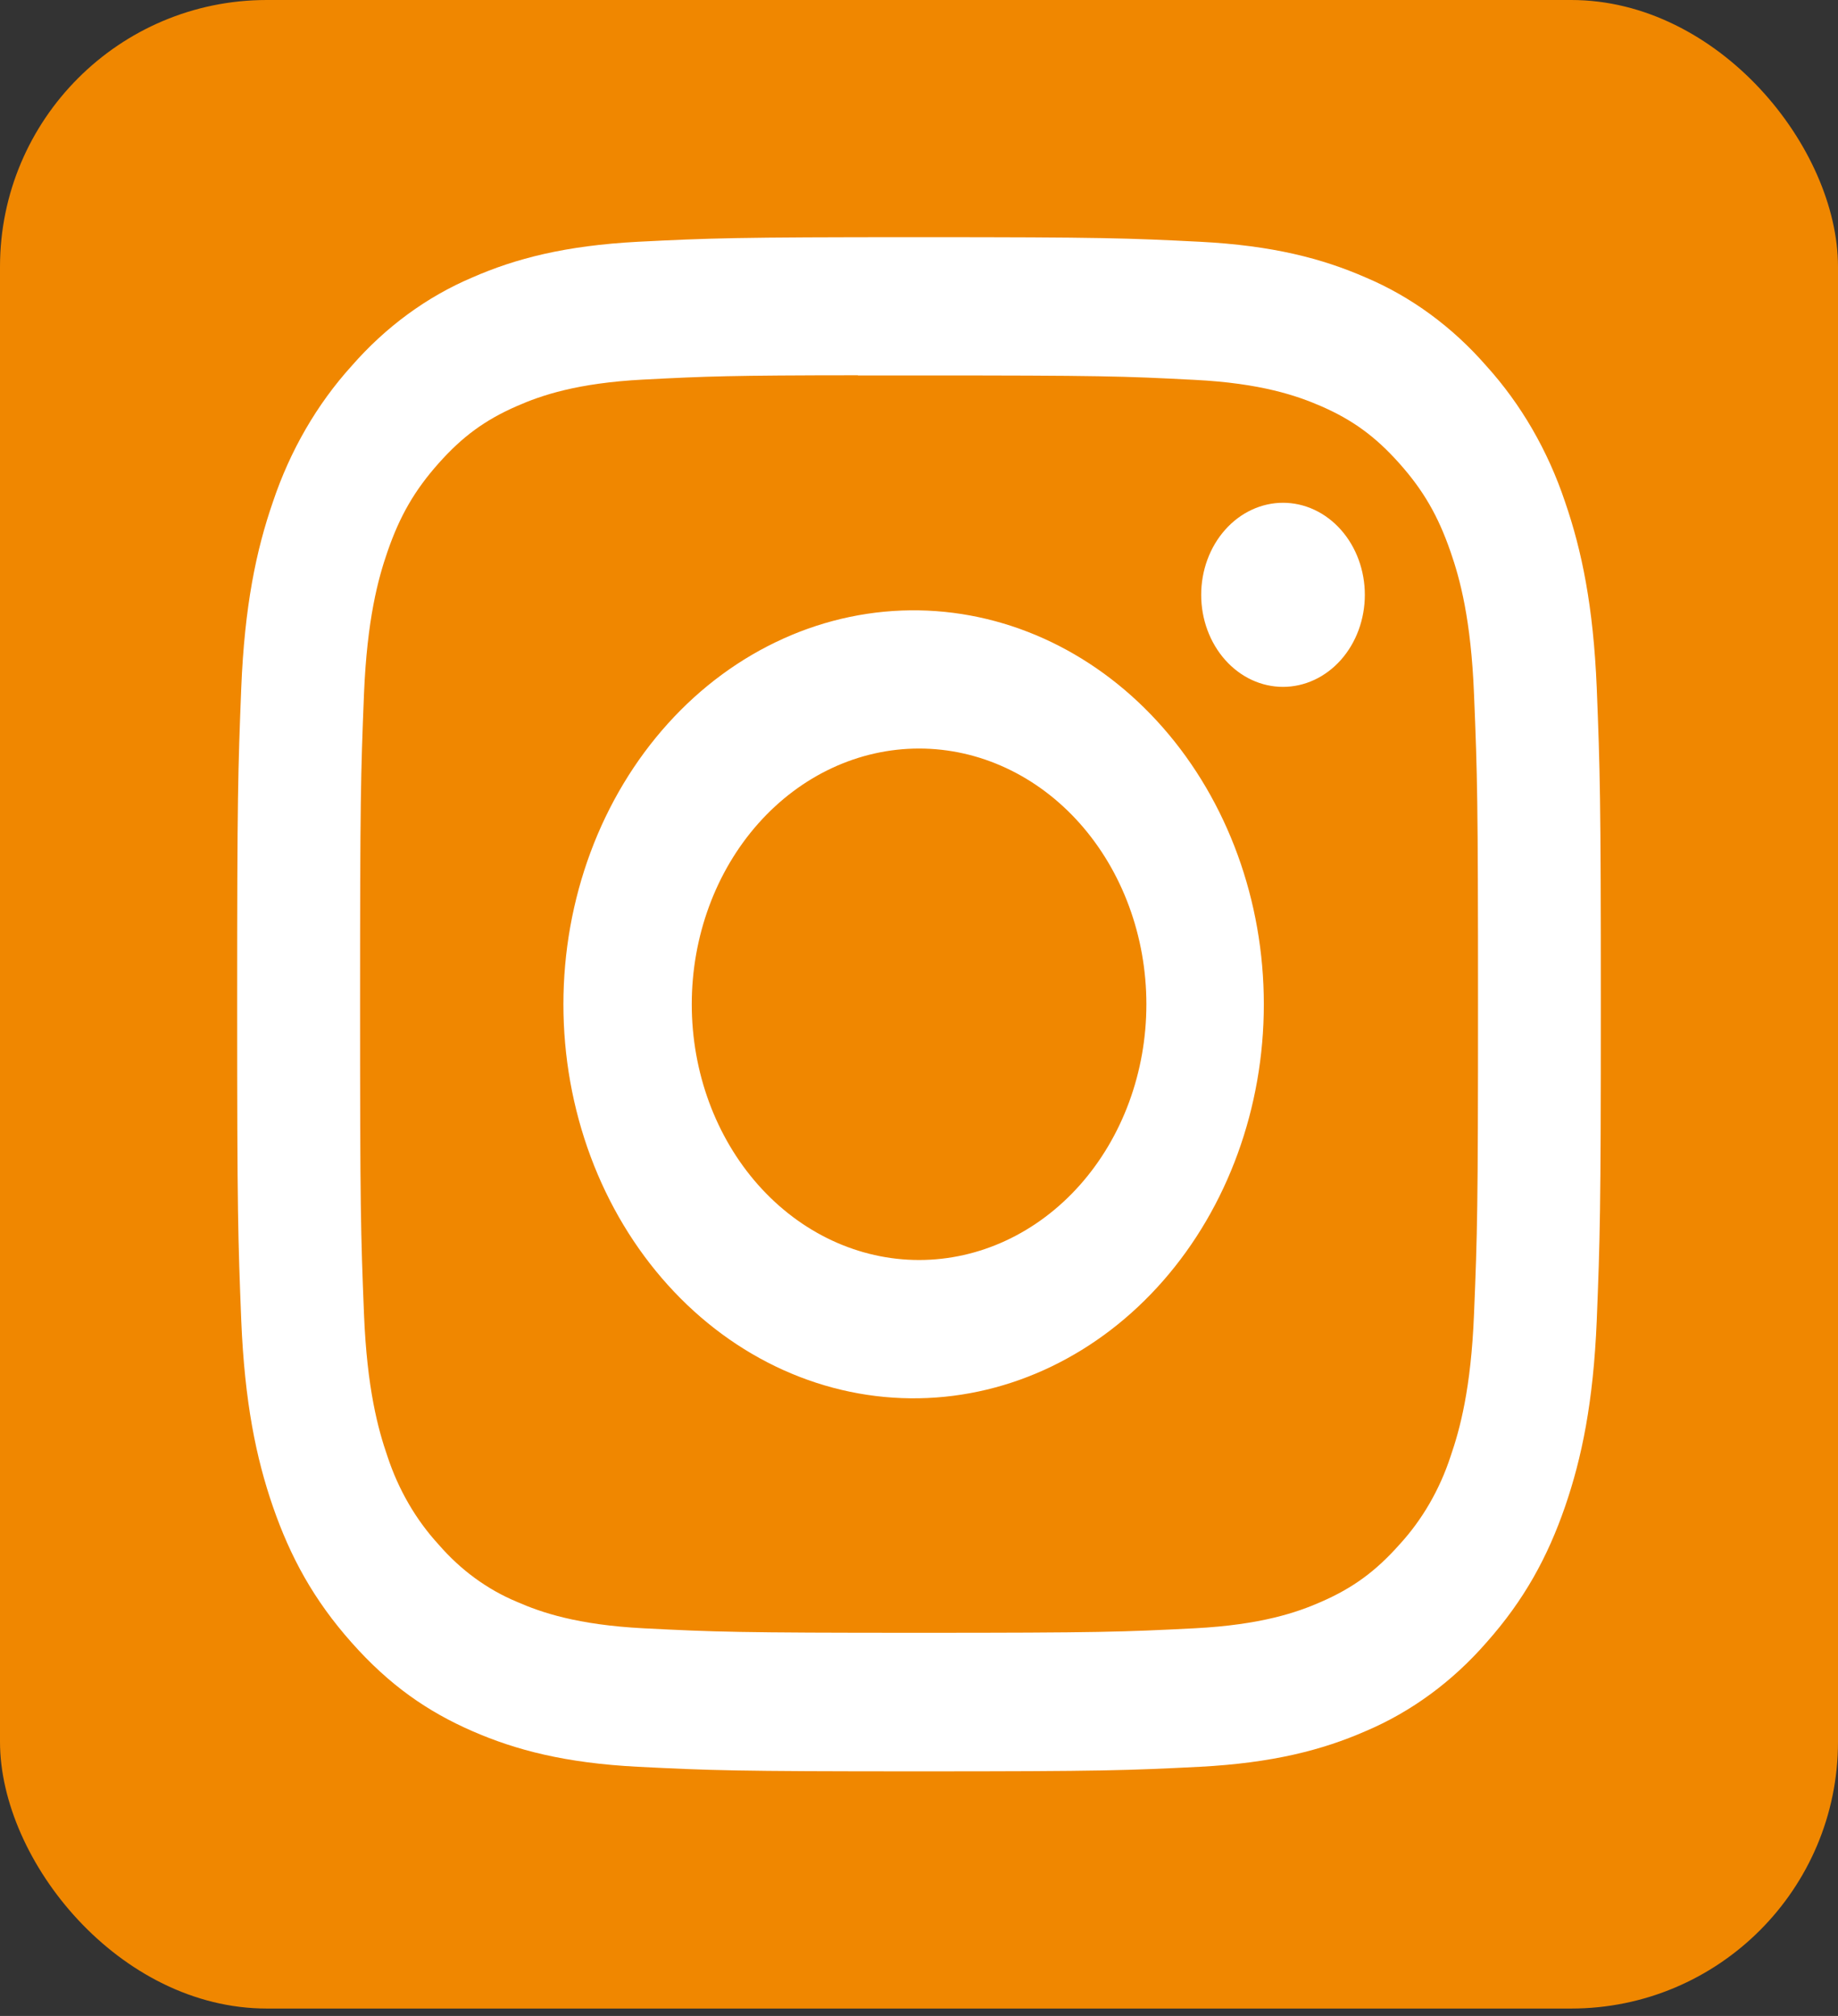 <svg width="62" height="68" viewBox="0 0 62 68" fill="none" xmlns="http://www.w3.org/2000/svg">
<rect x="0" y="0" width="62" height="68" fill="#333333" stroke="none"/>
<rect width="62" height="67.75" rx="9" fill="#F08700"/>
<path d="M31 8C24.758 8 23.974 8.032 21.521 8.155C19.069 8.285 17.398 8.718 15.935 9.358C14.4 10.008 13.01 11.027 11.861 12.344C10.691 13.636 9.786 15.2 9.207 16.927C8.638 18.57 8.25 20.452 8.138 23.202C8.029 25.967 8 26.847 8 33.878C8 40.903 8.029 41.783 8.138 44.542C8.253 47.298 8.638 49.177 9.207 50.823C9.797 52.524 10.582 53.967 11.861 55.406C13.138 56.846 14.42 57.732 15.932 58.392C17.398 59.032 19.066 59.469 21.515 59.595C23.971 59.718 24.753 59.75 31 59.75C37.247 59.75 38.026 59.718 40.482 59.595C42.928 59.465 44.605 59.032 46.068 58.392C47.602 57.742 48.991 56.723 50.139 55.406C51.418 53.967 52.203 52.524 52.792 50.823C53.359 49.177 53.747 47.298 53.862 44.542C53.971 41.783 54 40.903 54 33.875C54 26.847 53.971 25.967 53.862 23.205C53.747 20.452 53.359 18.57 52.792 16.927C52.214 15.2 51.309 13.636 50.139 12.344C48.991 11.026 47.6 10.007 46.065 9.358C44.599 8.718 42.925 8.281 40.479 8.155C38.024 8.032 37.245 8 30.994 8H31.003H31ZM28.939 12.664H31.003C37.144 12.664 37.871 12.687 40.295 12.813C42.537 12.926 43.756 13.35 44.567 13.702C45.639 14.171 46.407 14.734 47.212 15.64C48.017 16.545 48.514 17.406 48.931 18.615C49.248 19.524 49.621 20.895 49.722 23.418C49.834 26.145 49.857 26.963 49.857 33.868C49.857 40.774 49.834 41.596 49.722 44.322C49.621 46.845 49.245 48.213 48.931 49.125C48.563 50.249 47.974 51.264 47.209 52.097C46.404 53.003 45.639 53.563 44.564 54.032C43.759 54.387 42.54 54.808 40.295 54.924C37.871 55.047 37.144 55.076 31.003 55.076C24.862 55.076 24.132 55.047 21.708 54.924C19.465 54.808 18.249 54.387 17.439 54.032C16.44 53.617 15.536 52.956 14.794 52.097C14.028 51.263 13.439 50.246 13.069 49.122C12.755 48.213 12.379 46.842 12.278 44.319C12.169 41.592 12.146 40.774 12.146 33.862C12.146 26.953 12.169 26.138 12.278 23.412C12.382 20.889 12.755 19.518 13.072 18.605C13.488 17.399 13.989 16.535 14.794 15.63C15.599 14.724 16.363 14.165 17.439 13.696C18.249 13.34 19.465 12.919 21.708 12.803C23.83 12.693 24.652 12.661 28.939 12.658V12.664ZM43.279 16.959C42.917 16.959 42.558 17.04 42.223 17.196C41.888 17.352 41.584 17.58 41.328 17.869C41.071 18.157 40.868 18.499 40.729 18.876C40.59 19.253 40.519 19.657 40.519 20.064C40.519 20.472 40.59 20.876 40.729 21.252C40.868 21.629 41.071 21.971 41.328 22.26C41.584 22.548 41.888 22.777 42.223 22.933C42.558 23.089 42.917 23.169 43.279 23.169C44.011 23.169 44.713 22.842 45.231 22.26C45.748 21.677 46.039 20.888 46.039 20.064C46.039 19.241 45.748 18.451 45.231 17.869C44.713 17.286 44.011 16.959 43.279 16.959ZM31.003 20.588C29.436 20.561 27.88 20.884 26.426 21.54C24.971 22.195 23.647 23.169 22.531 24.406C21.414 25.643 20.527 27.117 19.922 28.743C19.317 30.369 19.005 32.114 19.005 33.877C19.005 35.639 19.317 37.384 19.922 39.01C20.527 40.636 21.414 42.11 22.531 43.347C23.647 44.584 24.971 45.558 26.426 46.214C27.88 46.869 29.436 47.193 31.003 47.165C34.104 47.111 37.061 45.687 39.237 43.2C41.413 40.714 42.632 37.365 42.632 33.877C42.632 30.388 41.413 27.039 39.237 24.553C37.061 22.067 34.104 20.643 31.003 20.588ZM31.003 25.249C33.036 25.249 34.987 26.158 36.425 27.775C37.863 29.393 38.67 31.587 38.67 33.875C38.67 36.163 37.863 38.357 36.425 39.975C34.987 41.592 33.036 42.501 31.003 42.501C28.969 42.501 27.019 41.592 25.581 39.975C24.143 38.357 23.335 36.163 23.335 33.875C23.335 31.587 24.143 29.393 25.581 27.775C27.019 26.158 28.969 25.249 31.003 25.249Z" fill="white"/>
</svg>
